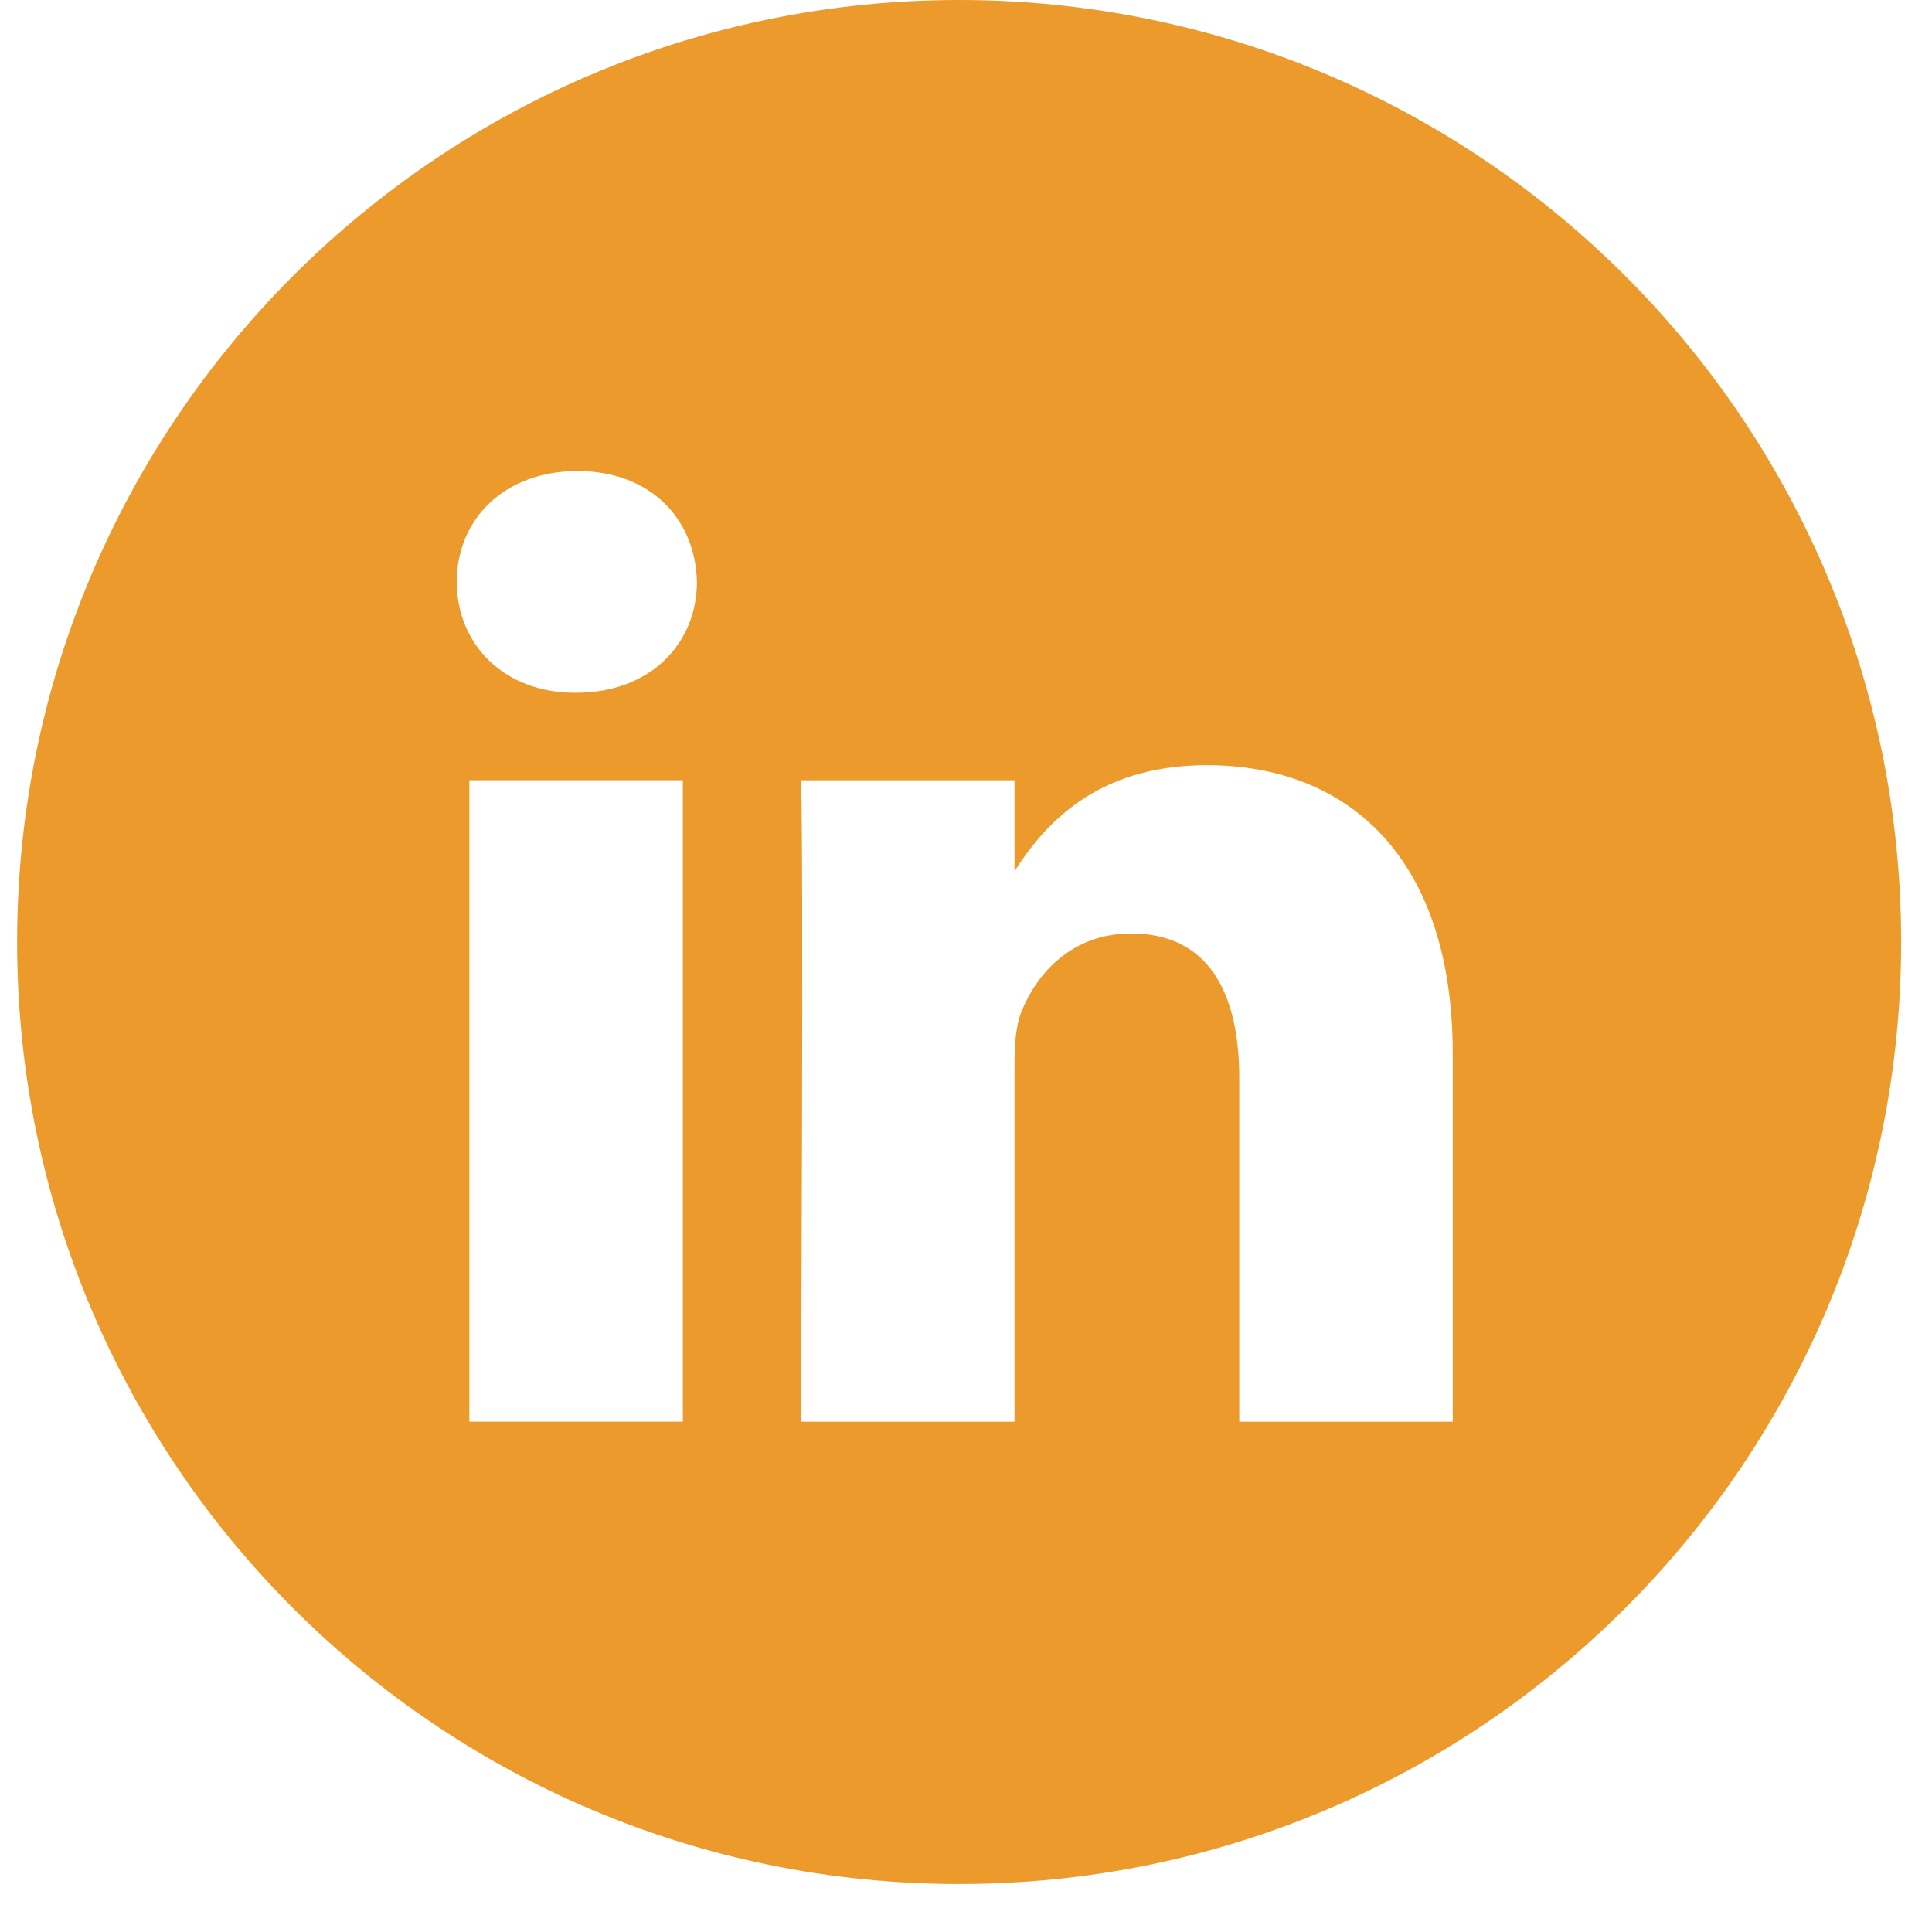 <svg width="36" height="36" viewBox="0 0 36 36" fill="none" xmlns="http://www.w3.org/2000/svg">
<path fill-rule="evenodd" clip-rule="evenodd" d="M17.872 0C8.178 0 0.319 7.859 0.319 17.553C0.319 27.248 8.178 35.106 17.872 35.106C27.567 35.106 35.425 27.248 35.425 17.553C35.425 7.859 27.567 0 17.872 0ZM8.746 14.538H12.724V26.49H8.746V14.538ZM12.986 10.842C12.96 9.67 12.122 8.777 10.761 8.777C9.4 8.777 8.511 9.67 8.511 10.842C8.511 11.989 9.374 12.908 10.709 12.908H10.735C12.122 12.908 12.986 11.989 12.986 10.842ZM22.489 14.258C25.107 14.258 27.07 15.966 27.07 19.638L27.07 26.491H23.092V20.096C23.092 18.49 22.516 17.394 21.076 17.394C19.977 17.394 19.322 18.133 19.035 18.846C18.93 19.102 18.904 19.459 18.904 19.816V26.491H14.925C14.925 26.491 14.978 15.66 14.925 14.539H18.904V16.232C19.432 15.418 20.378 14.258 22.489 14.258Z" fill="#EC9A2B"/>
</svg>
